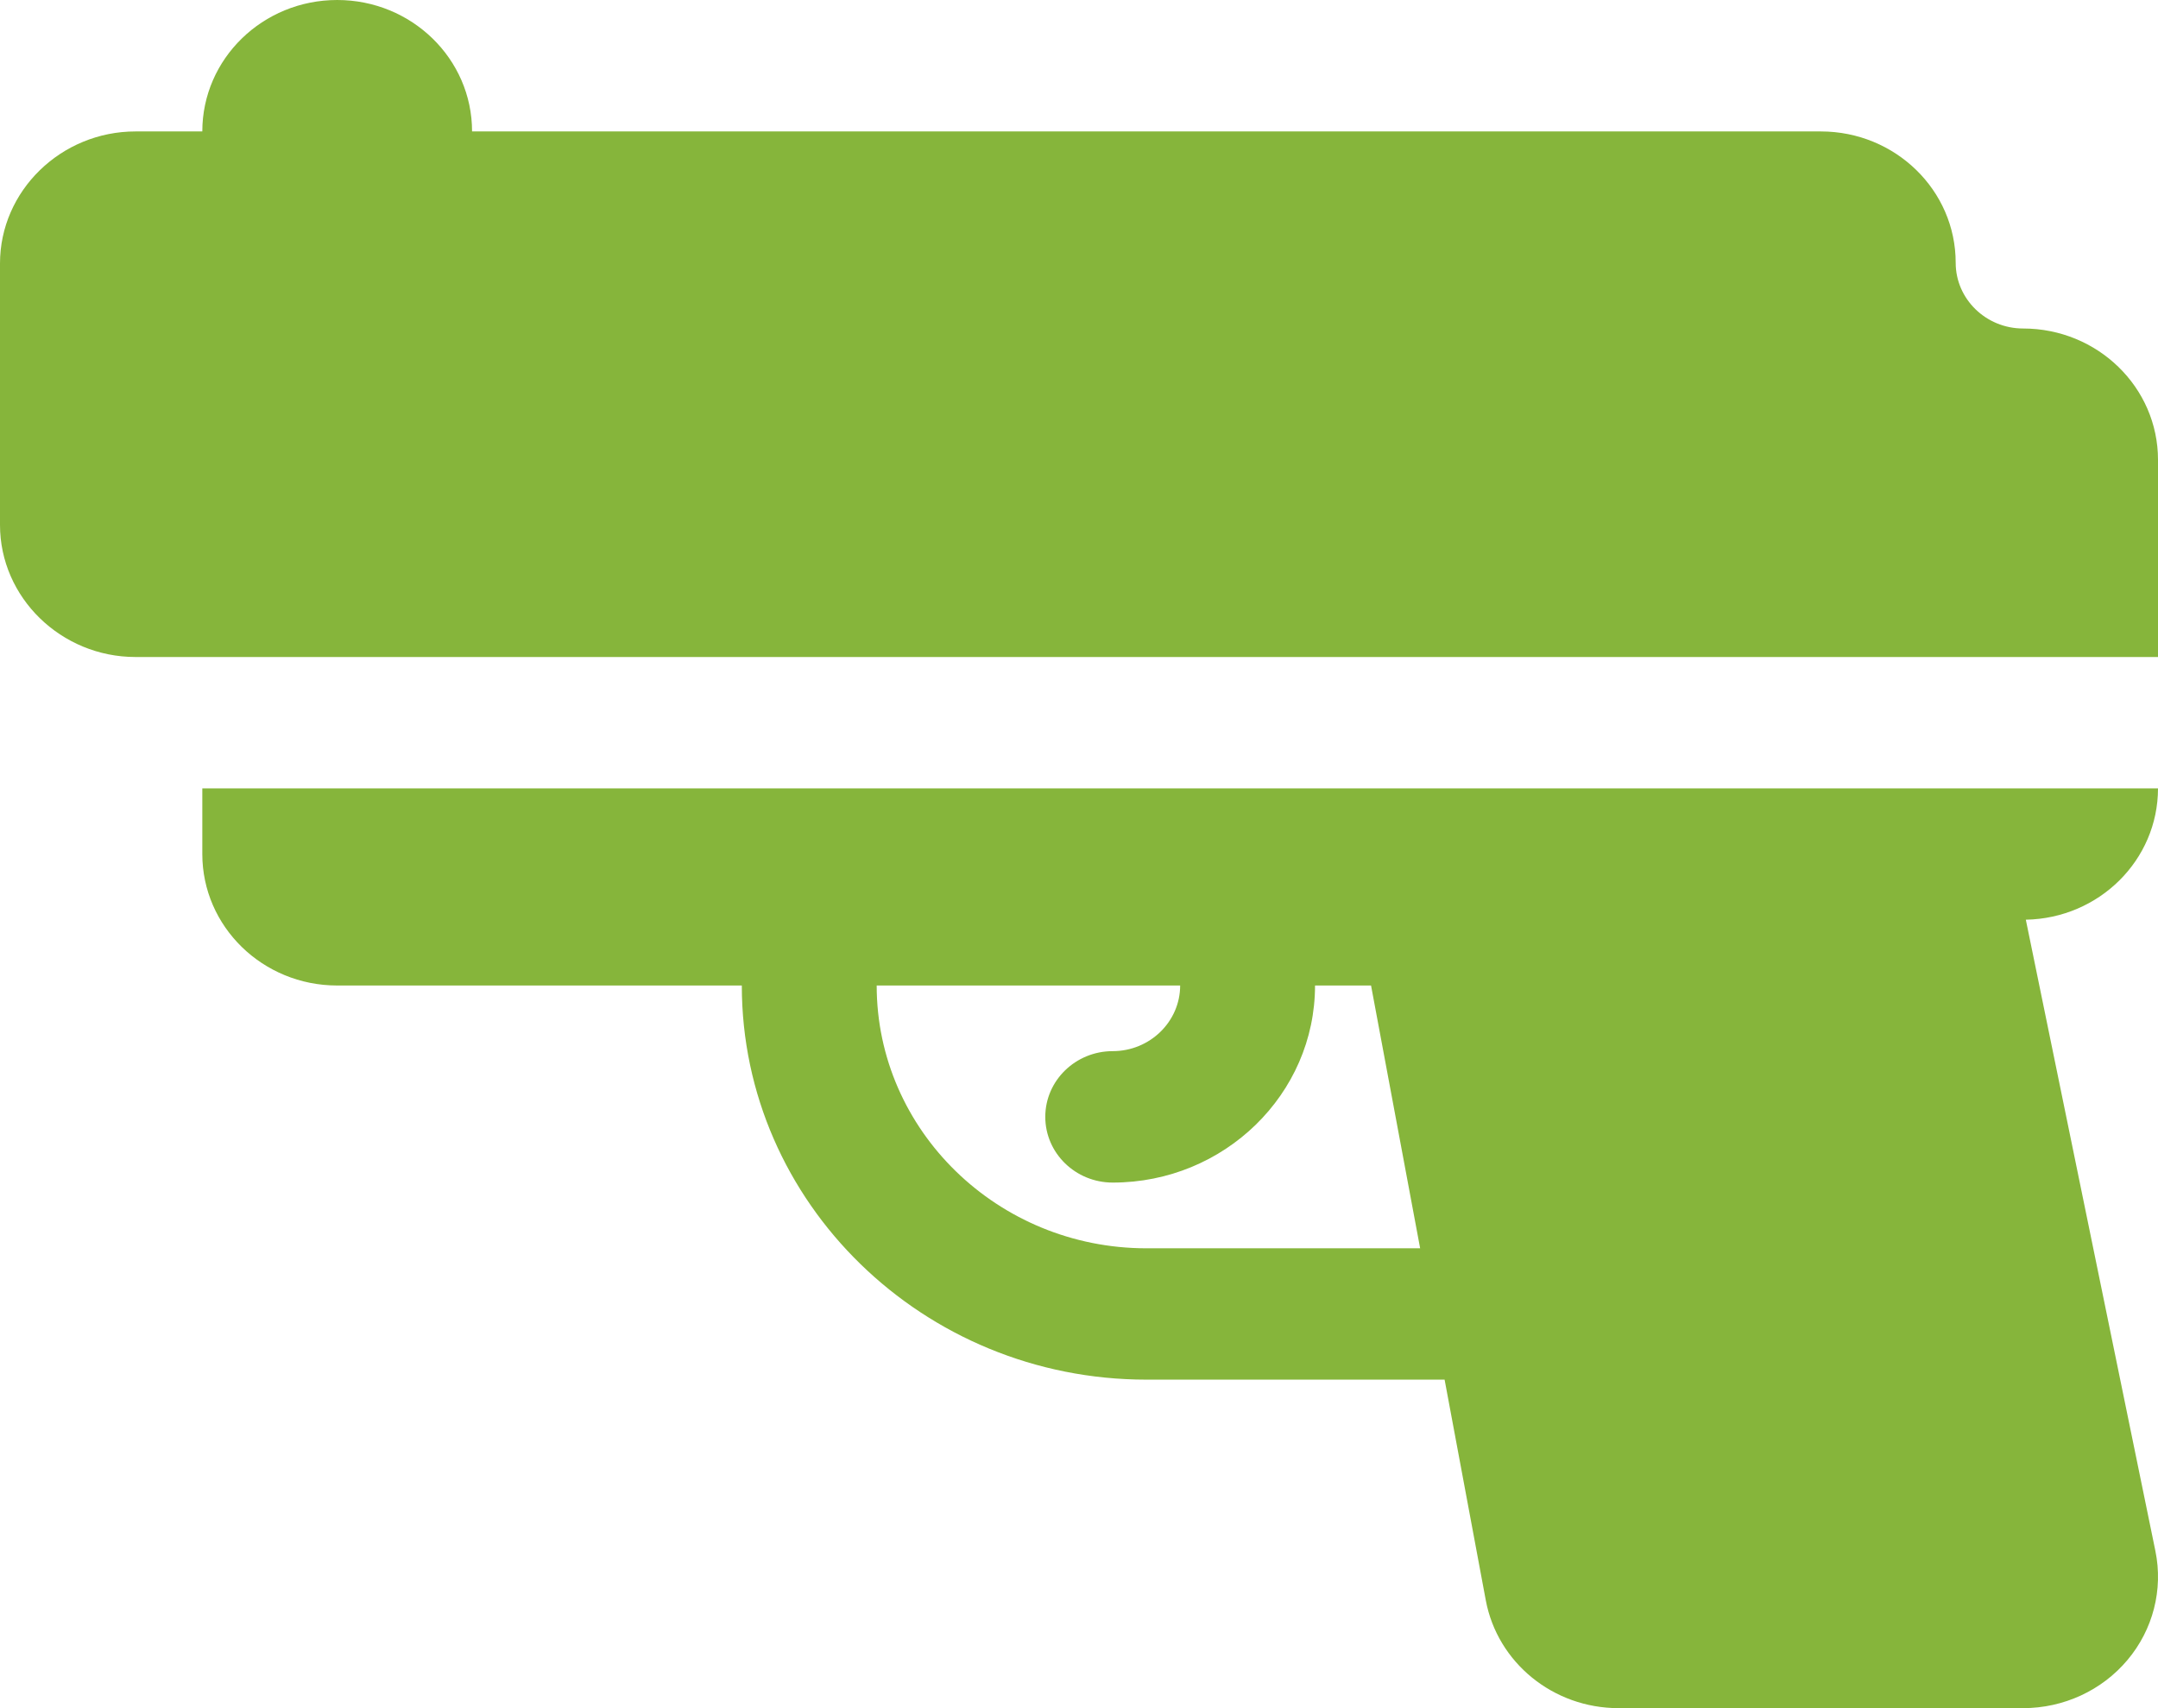 <?xml version="1.0" encoding="UTF-8" standalone="no"?>
<svg width="24px" height="19px" viewBox="0 0 24 19" version="1.1" xmlns="http://www.w3.org/2000/svg" xmlns:xlink="http://www.w3.org/1999/xlink">
    <!-- Generator: Sketch 39.1 (31720) - http://www.bohemiancoding.com/sketch -->
    <title>Group 18</title>
    <desc>Created with Sketch.</desc>
    <defs></defs>
    <g id="Page-1" stroke="none" stroke-width="1" fill="none" fill-rule="evenodd">
        <g id="1920" transform="translate(-868, -809)" fill="#86B53B">
            <g id="Group-18" transform="translate(868, 809)">
                <path d="M22.5,3.654 C22.087,3.654 21.75,3.326 21.75,2.923 C21.75,2.116 21.078,1.462 20.25,1.462 L5.25,1.462 C5.25,0.654 4.578,0 3.75,0 C2.922,0 2.25,0.654 2.25,1.462 L1.507,1.462 C0.679,1.462 0,2.123 0,2.93 L0,5.839 C0,6.646 0.679,7.308 1.507,7.308 L2.25,7.308 L24,7.308 L24,5.115 C24,4.308 23.328,3.654 22.5,3.654 L22.5,3.654 Z" id="Shape"></path>
                <path d="M24,8.769 L2.25,8.769 L2.25,9.5 C2.25,10.307 2.922,10.962 3.75,10.962 L8.25,10.962 C8.25,13.379 10.269,15.346 12.75,15.346 L16.066,15.346 L16.524,17.8 C16.654,18.495 17.275,19 18,19 L22.5,19 C22.949,19 23.375,18.804 23.66,18.465 C23.945,18.127 24.059,17.681 23.971,17.252 L22.53,10.23 C23.345,10.215 24,9.567 24,8.769 L24,8.769 Z M12.75,13.885 C11.096,13.885 9.75,12.573 9.75,10.962 L13.125,10.962 C13.125,11.364 12.788,11.692 12.375,11.692 C11.961,11.692 11.625,12.02 11.625,12.423 C11.625,12.827 11.961,13.154 12.375,13.154 C13.616,13.154 14.625,12.17 14.625,10.962 L15.248,10.962 L15.794,13.885 L12.75,13.885 L12.75,13.885 Z" id="Shape"></path>
            </g>
        </g>
    </g>
</svg>
